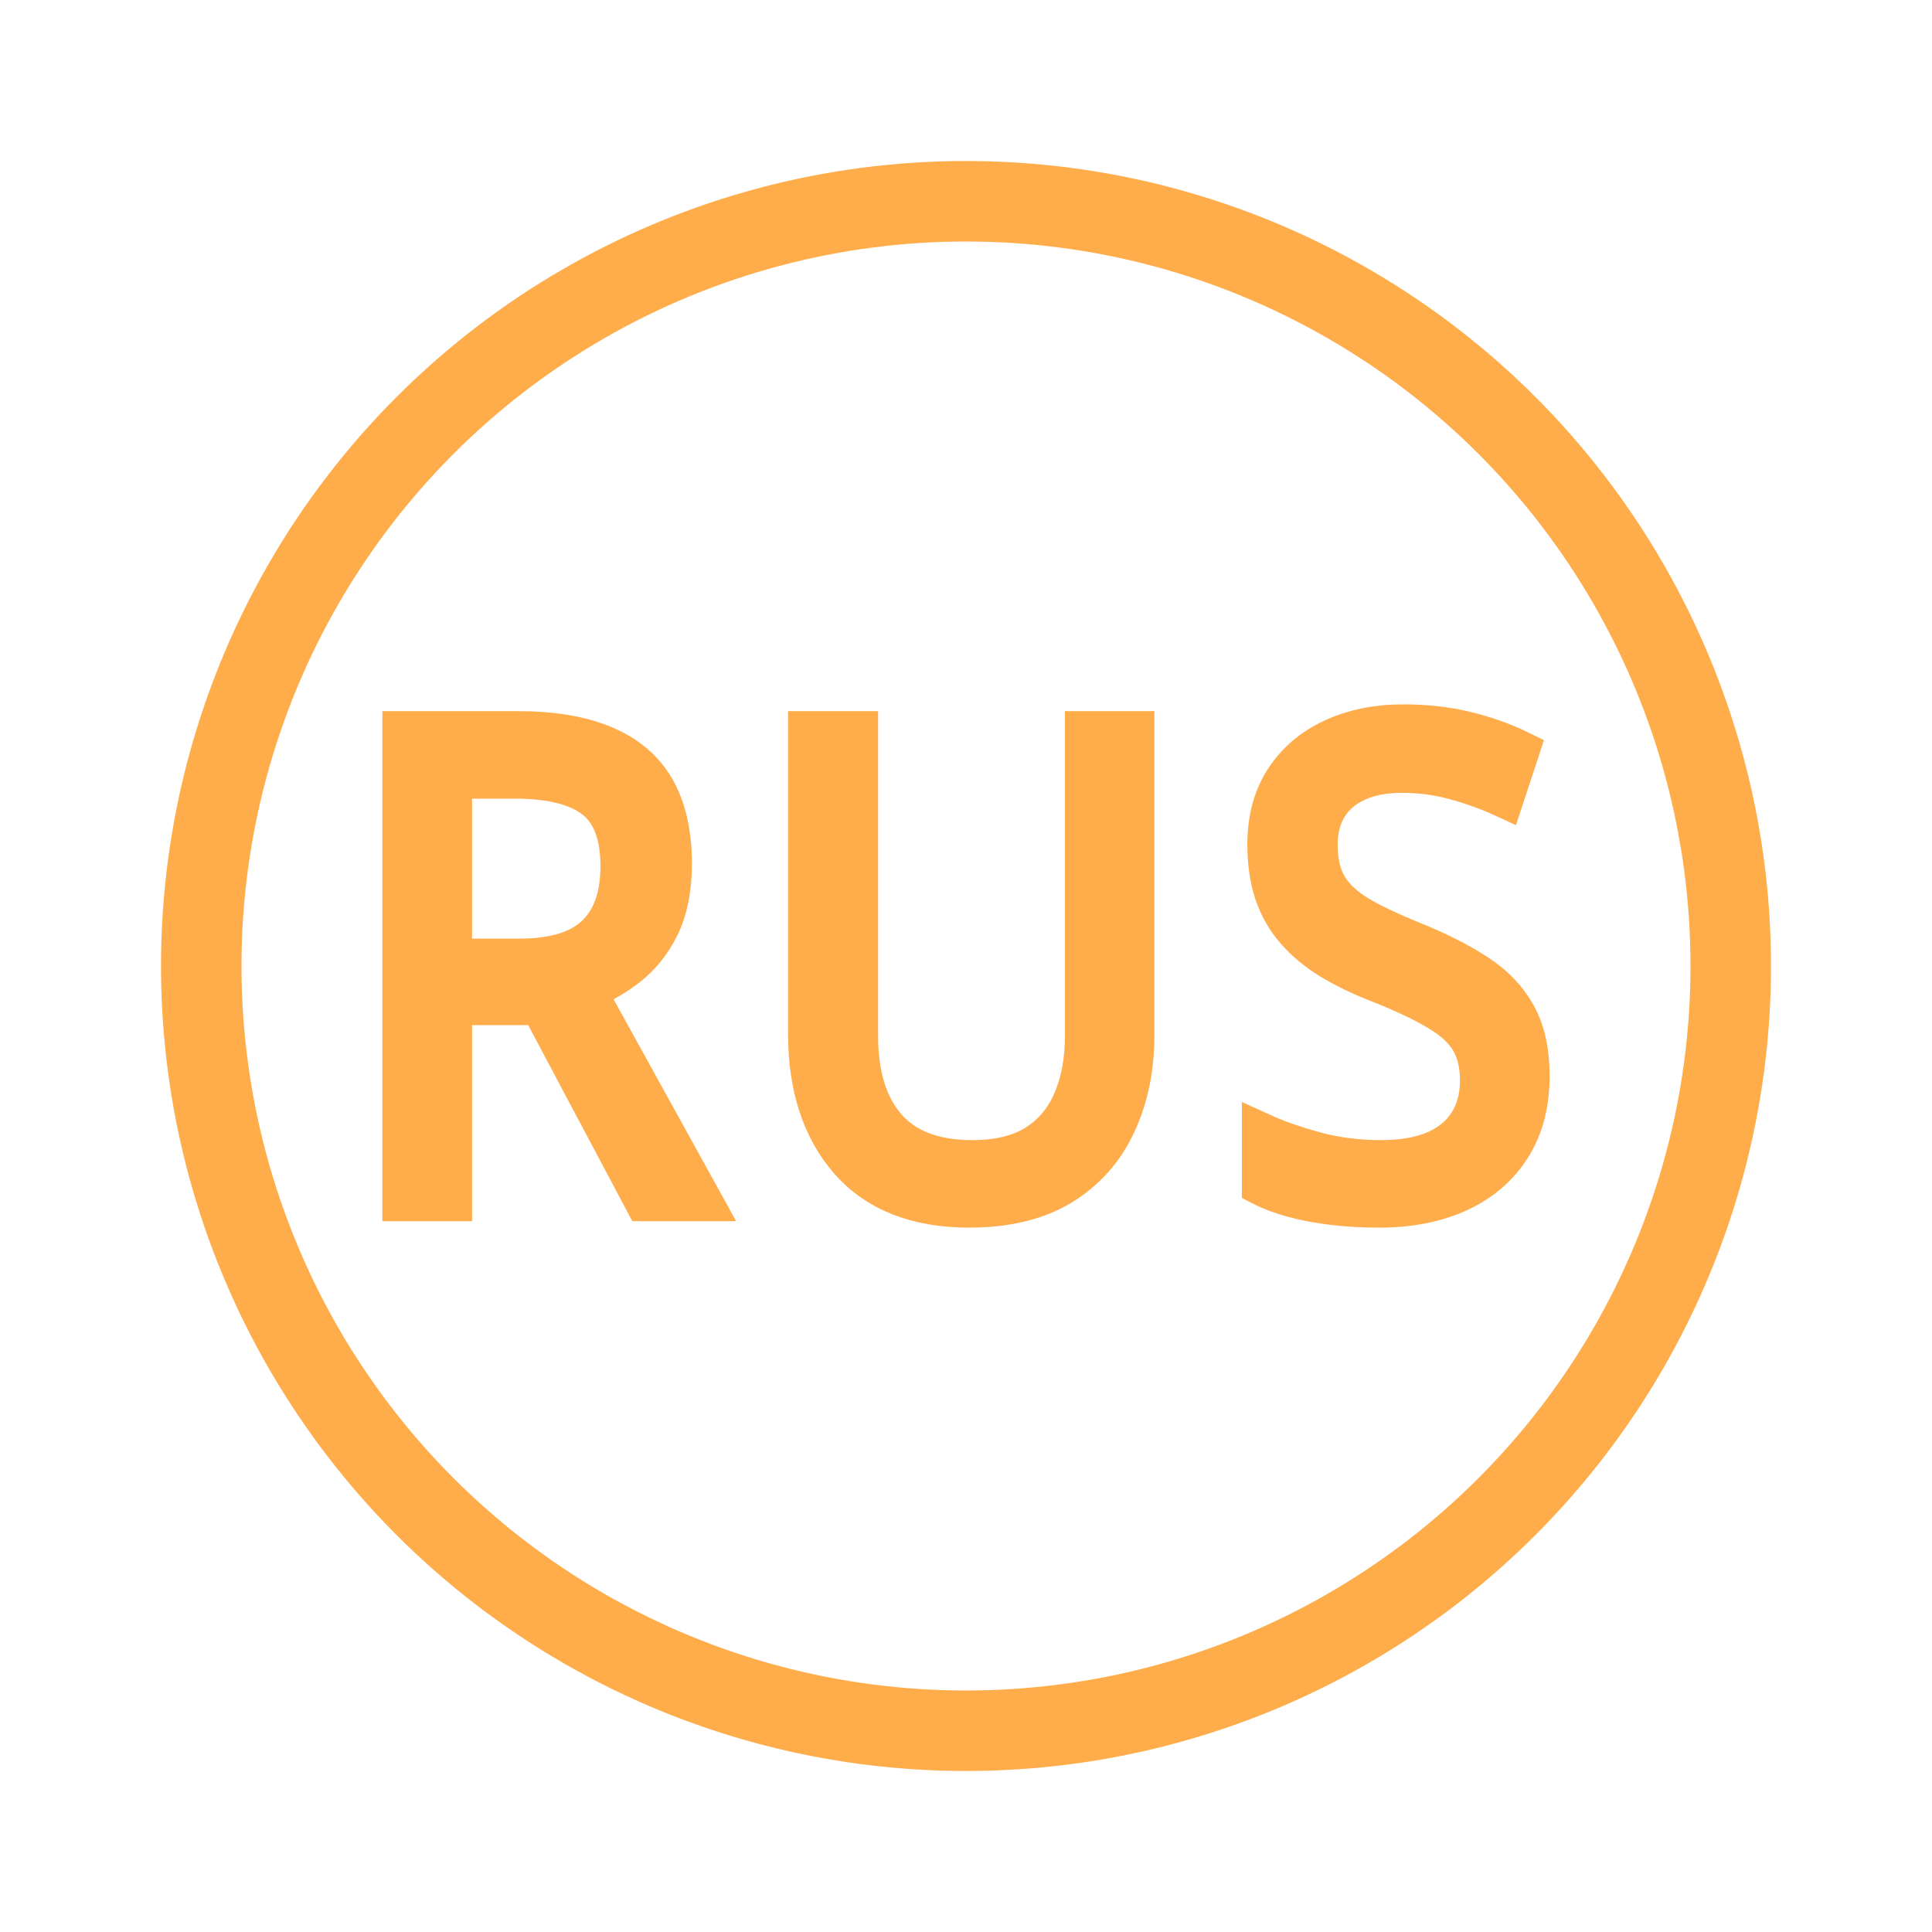<svg width="24" height="24" viewBox="0 0 24 24" fill="none" xmlns="http://www.w3.org/2000/svg">
<path d="M6.427 9.084C6.86 9.084 7.218 9.144 7.5 9.263C7.784 9.381 7.996 9.56 8.136 9.802C8.275 10.045 8.345 10.353 8.345 10.729C8.345 11.037 8.294 11.295 8.193 11.503C8.092 11.708 7.96 11.874 7.796 12.002C7.632 12.13 7.458 12.228 7.272 12.297L8.721 14.92H8.005L6.712 12.485H5.614V14.92H5V9.084H6.427ZM6.391 9.671H5.614V11.91H6.452C6.883 11.91 7.2 11.813 7.402 11.619C7.607 11.425 7.709 11.138 7.709 10.761C7.709 10.364 7.601 10.083 7.384 9.918C7.17 9.753 6.839 9.671 6.391 9.671Z" fill="#FFAC4B"/>
<path d="M14.09 9.084V12.86C14.09 13.273 14.014 13.64 13.862 13.962C13.713 14.284 13.486 14.538 13.183 14.725C12.88 14.908 12.499 15 12.041 15C11.389 15 10.892 14.804 10.55 14.413C10.21 14.022 10.04 13.499 10.04 12.844V9.084H10.658V12.864C10.658 13.359 10.776 13.741 11.012 14.01C11.25 14.279 11.606 14.413 12.078 14.413C12.4 14.413 12.664 14.349 12.869 14.222C13.076 14.091 13.229 13.91 13.328 13.679C13.429 13.444 13.479 13.174 13.479 12.868V9.084H14.09Z" fill="#FFAC4B"/>
<path d="M19 13.367C19 13.713 18.922 14.009 18.765 14.254C18.611 14.496 18.394 14.681 18.115 14.808C17.836 14.936 17.507 15 17.129 15C16.929 15 16.74 14.989 16.562 14.968C16.383 14.947 16.22 14.916 16.07 14.876C15.921 14.836 15.79 14.787 15.677 14.729V14.078C15.857 14.16 16.078 14.238 16.338 14.309C16.598 14.379 16.87 14.413 17.154 14.413C17.419 14.413 17.643 14.375 17.826 14.297C18.009 14.218 18.148 14.104 18.241 13.958C18.338 13.809 18.386 13.631 18.386 13.423C18.386 13.224 18.346 13.057 18.267 12.924C18.187 12.788 18.055 12.666 17.869 12.557C17.686 12.445 17.436 12.327 17.118 12.202C16.894 12.114 16.697 12.018 16.526 11.914C16.355 11.808 16.211 11.688 16.096 11.555C15.98 11.422 15.892 11.268 15.832 11.092C15.774 10.916 15.745 10.715 15.745 10.489C15.745 10.178 15.816 9.912 15.958 9.691C16.103 9.467 16.302 9.297 16.554 9.18C16.81 9.06 17.102 9 17.432 9C17.714 9 17.974 9.029 18.212 9.088C18.453 9.146 18.674 9.225 18.874 9.323L18.682 9.906C18.492 9.818 18.29 9.745 18.075 9.687C17.863 9.628 17.644 9.599 17.418 9.599C17.191 9.599 17 9.636 16.843 9.711C16.689 9.782 16.571 9.885 16.489 10.018C16.407 10.151 16.367 10.309 16.367 10.493C16.367 10.698 16.405 10.868 16.482 11.004C16.562 11.14 16.687 11.261 16.858 11.367C17.031 11.471 17.26 11.58 17.544 11.695C17.855 11.82 18.119 11.953 18.335 12.094C18.552 12.232 18.717 12.402 18.83 12.605C18.943 12.804 19 13.059 19 13.367Z" fill="#FFAC4B"/>
<path d="M6.427 9.084C6.86 9.084 7.218 9.144 7.5 9.263C7.784 9.381 7.996 9.56 8.136 9.802C8.275 10.045 8.345 10.353 8.345 10.729C8.345 11.037 8.294 11.295 8.193 11.503C8.092 11.708 7.96 11.874 7.796 12.002C7.632 12.13 7.458 12.228 7.272 12.297L8.721 14.92H8.005L6.712 12.485H5.614V14.92H5V9.084H6.427ZM6.391 9.671H5.614V11.91H6.452C6.883 11.91 7.2 11.813 7.402 11.619C7.607 11.425 7.709 11.138 7.709 10.761C7.709 10.364 7.601 10.083 7.384 9.918C7.17 9.753 6.839 9.671 6.391 9.671Z" stroke="#FFAC4B" stroke-width="0.5"/>
<path d="M14.09 9.084V12.86C14.09 13.273 14.014 13.64 13.862 13.962C13.713 14.284 13.486 14.538 13.183 14.725C12.88 14.908 12.499 15 12.041 15C11.389 15 10.892 14.804 10.55 14.413C10.21 14.022 10.04 13.499 10.04 12.844V9.084H10.658V12.864C10.658 13.359 10.776 13.741 11.012 14.01C11.25 14.279 11.606 14.413 12.078 14.413C12.4 14.413 12.664 14.349 12.869 14.222C13.076 14.091 13.229 13.91 13.328 13.679C13.429 13.444 13.479 13.174 13.479 12.868V9.084H14.09Z" stroke="#FFAC4B" stroke-width="0.5"/>
<path d="M19 13.367C19 13.713 18.922 14.009 18.765 14.254C18.611 14.496 18.394 14.681 18.115 14.808C17.836 14.936 17.507 15 17.129 15C16.929 15 16.74 14.989 16.562 14.968C16.383 14.947 16.22 14.916 16.07 14.876C15.921 14.836 15.79 14.787 15.677 14.729V14.078C15.857 14.16 16.078 14.238 16.338 14.309C16.598 14.379 16.87 14.413 17.154 14.413C17.419 14.413 17.643 14.375 17.826 14.297C18.009 14.218 18.148 14.104 18.241 13.958C18.338 13.809 18.386 13.631 18.386 13.423C18.386 13.224 18.346 13.057 18.267 12.924C18.187 12.788 18.055 12.666 17.869 12.557C17.686 12.445 17.436 12.327 17.118 12.202C16.894 12.114 16.697 12.018 16.526 11.914C16.355 11.808 16.211 11.688 16.096 11.555C15.98 11.422 15.892 11.268 15.832 11.092C15.774 10.916 15.745 10.715 15.745 10.489C15.745 10.178 15.816 9.912 15.958 9.691C16.103 9.467 16.302 9.297 16.554 9.18C16.81 9.06 17.102 9 17.432 9C17.714 9 17.974 9.029 18.212 9.088C18.453 9.146 18.674 9.225 18.874 9.323L18.682 9.906C18.492 9.818 18.29 9.745 18.075 9.687C17.863 9.628 17.644 9.599 17.418 9.599C17.191 9.599 17 9.636 16.843 9.711C16.689 9.782 16.571 9.885 16.489 10.018C16.407 10.151 16.367 10.309 16.367 10.493C16.367 10.698 16.405 10.868 16.482 11.004C16.562 11.14 16.687 11.261 16.858 11.367C17.031 11.471 17.26 11.58 17.544 11.695C17.855 11.82 18.119 11.953 18.335 12.094C18.552 12.232 18.717 12.402 18.83 12.605C18.943 12.804 19 13.059 19 13.367Z" stroke="#FFAC4B" stroke-width="0.5"/>
<circle cx="12" cy="12" r="9.5" stroke="#FFAC4B"/>
</svg>
